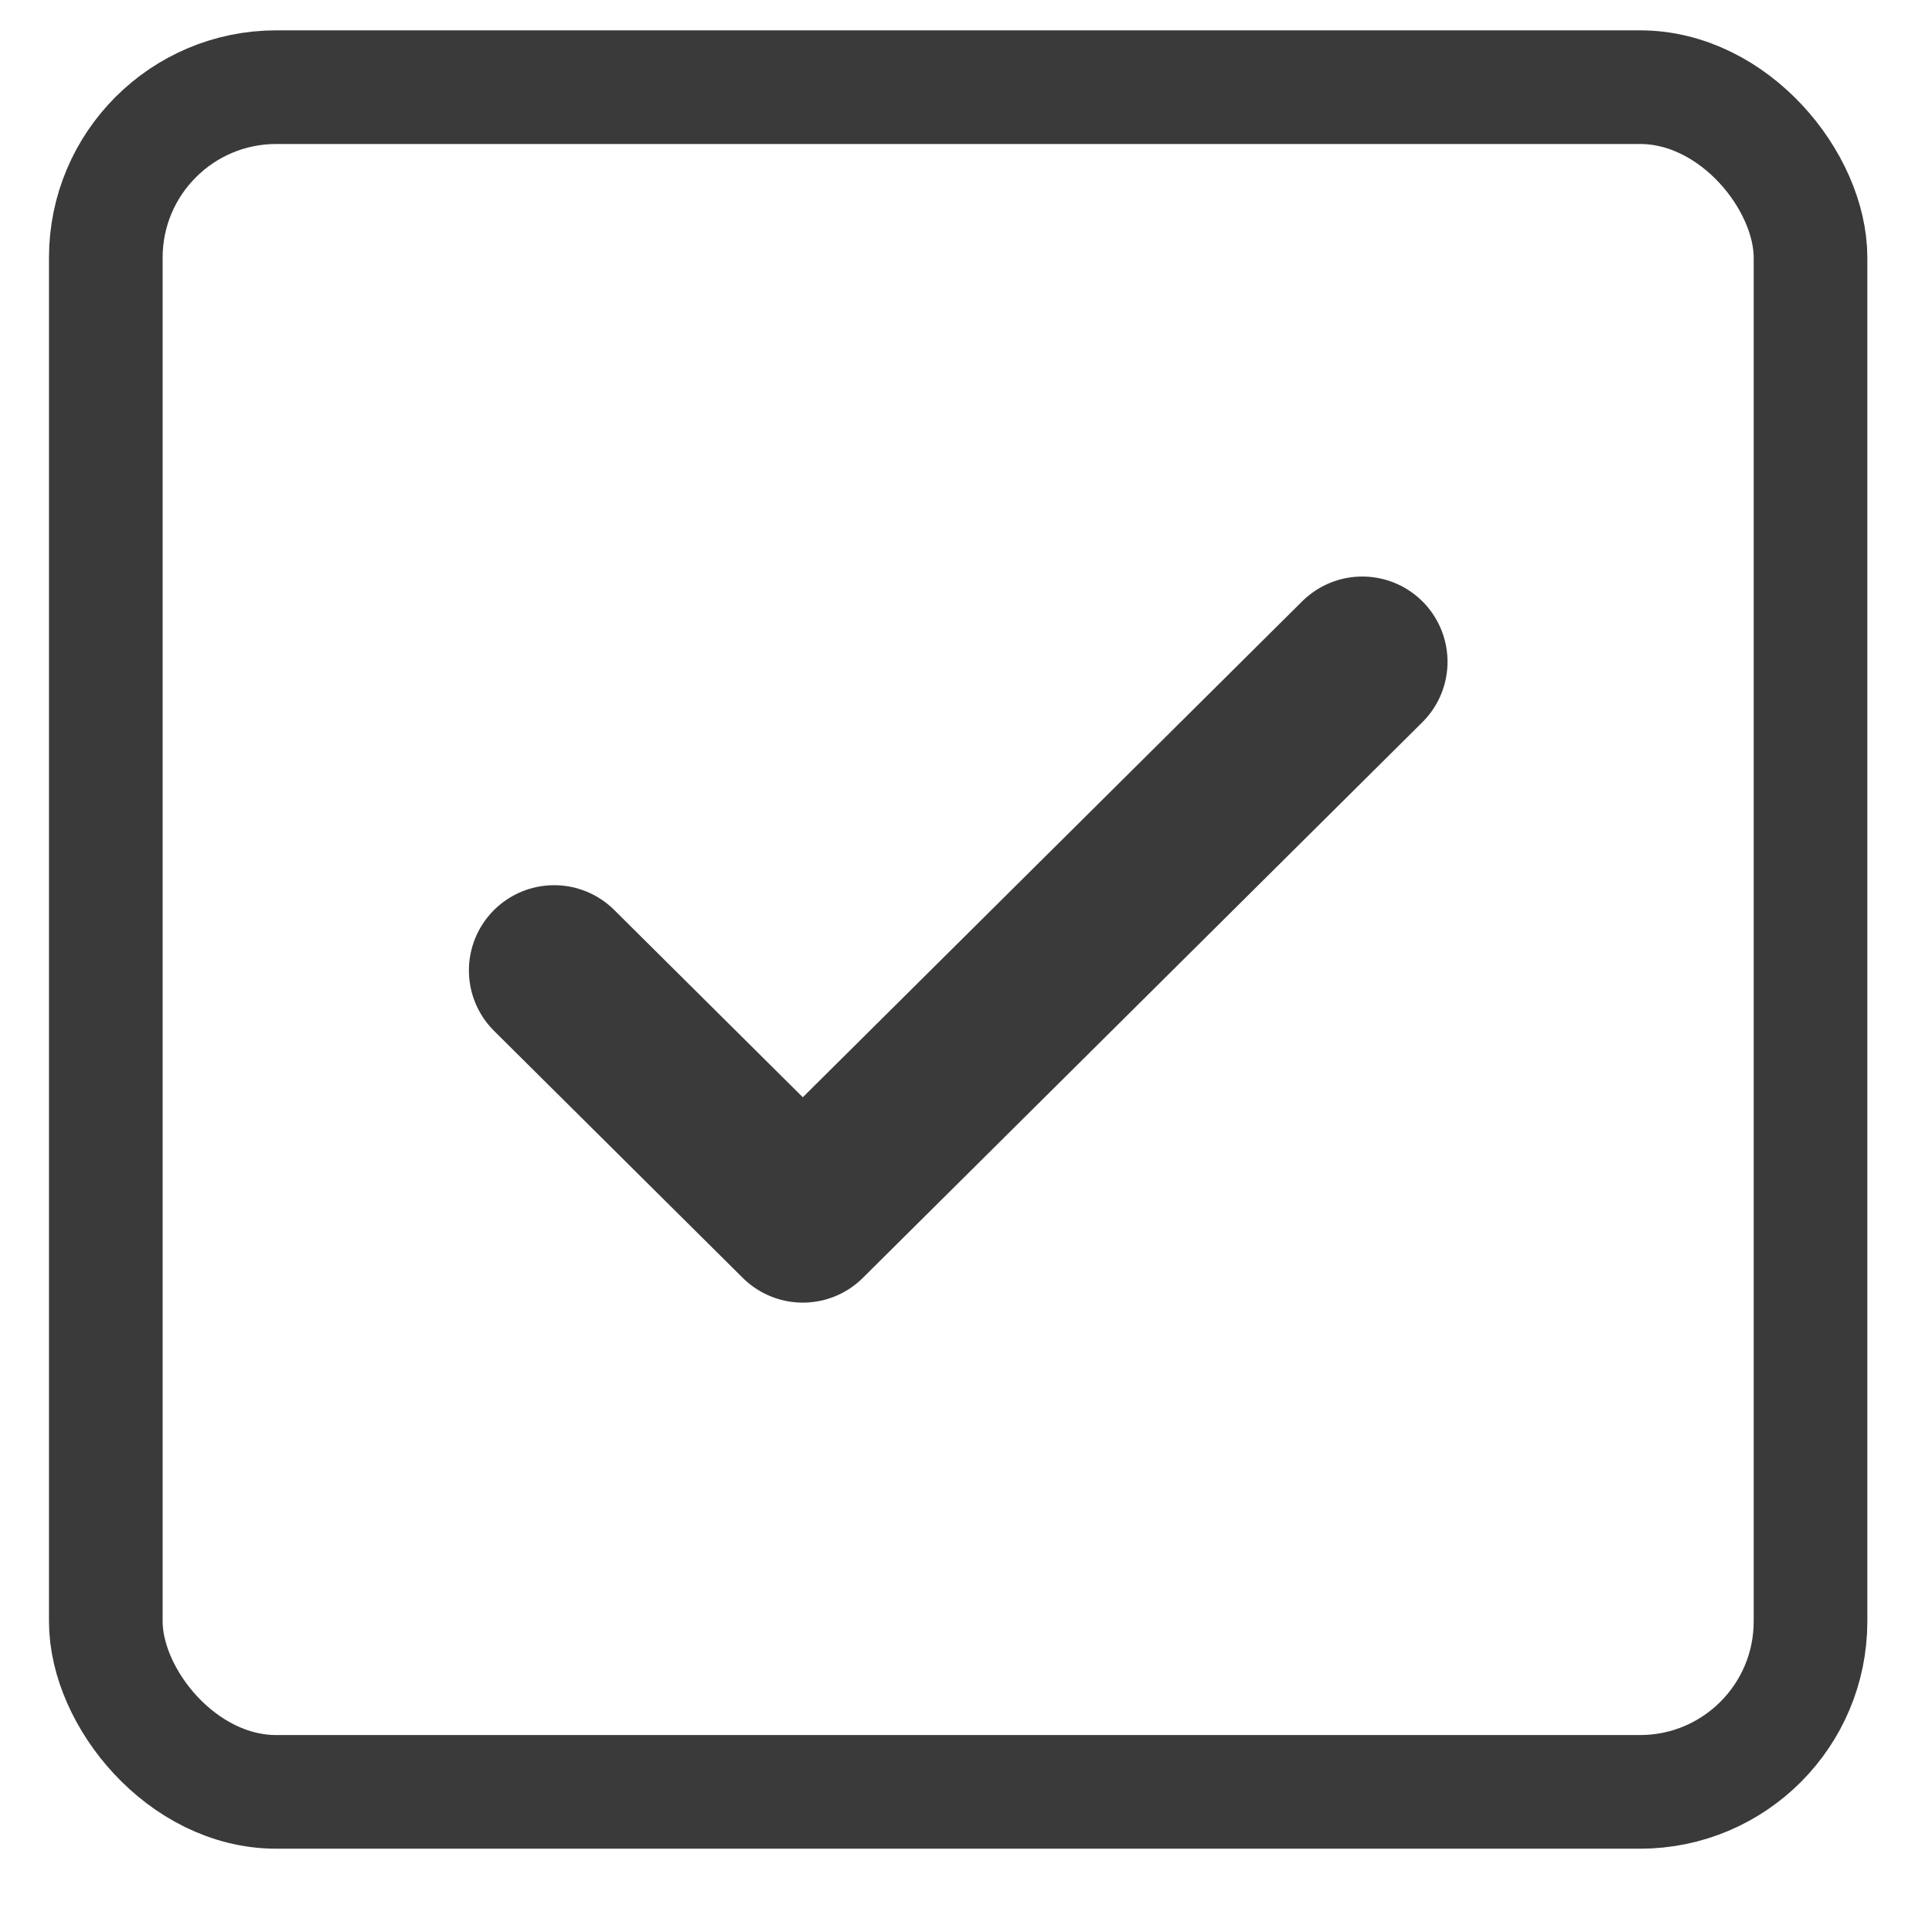 <svg width="17" height="17" viewBox="0 0 17 17" fill="none" xmlns="http://www.w3.org/2000/svg">
<rect x="0.931" y="0.767" width="15" height="15" rx="1.5" stroke="#3A3A3A"/>
<path d="M4.876 8.539L7.064 10.712L11.987 5.823" stroke="#3A3A3A" stroke-width="1.5" stroke-linecap="round" stroke-linejoin="round"/>
</svg>
